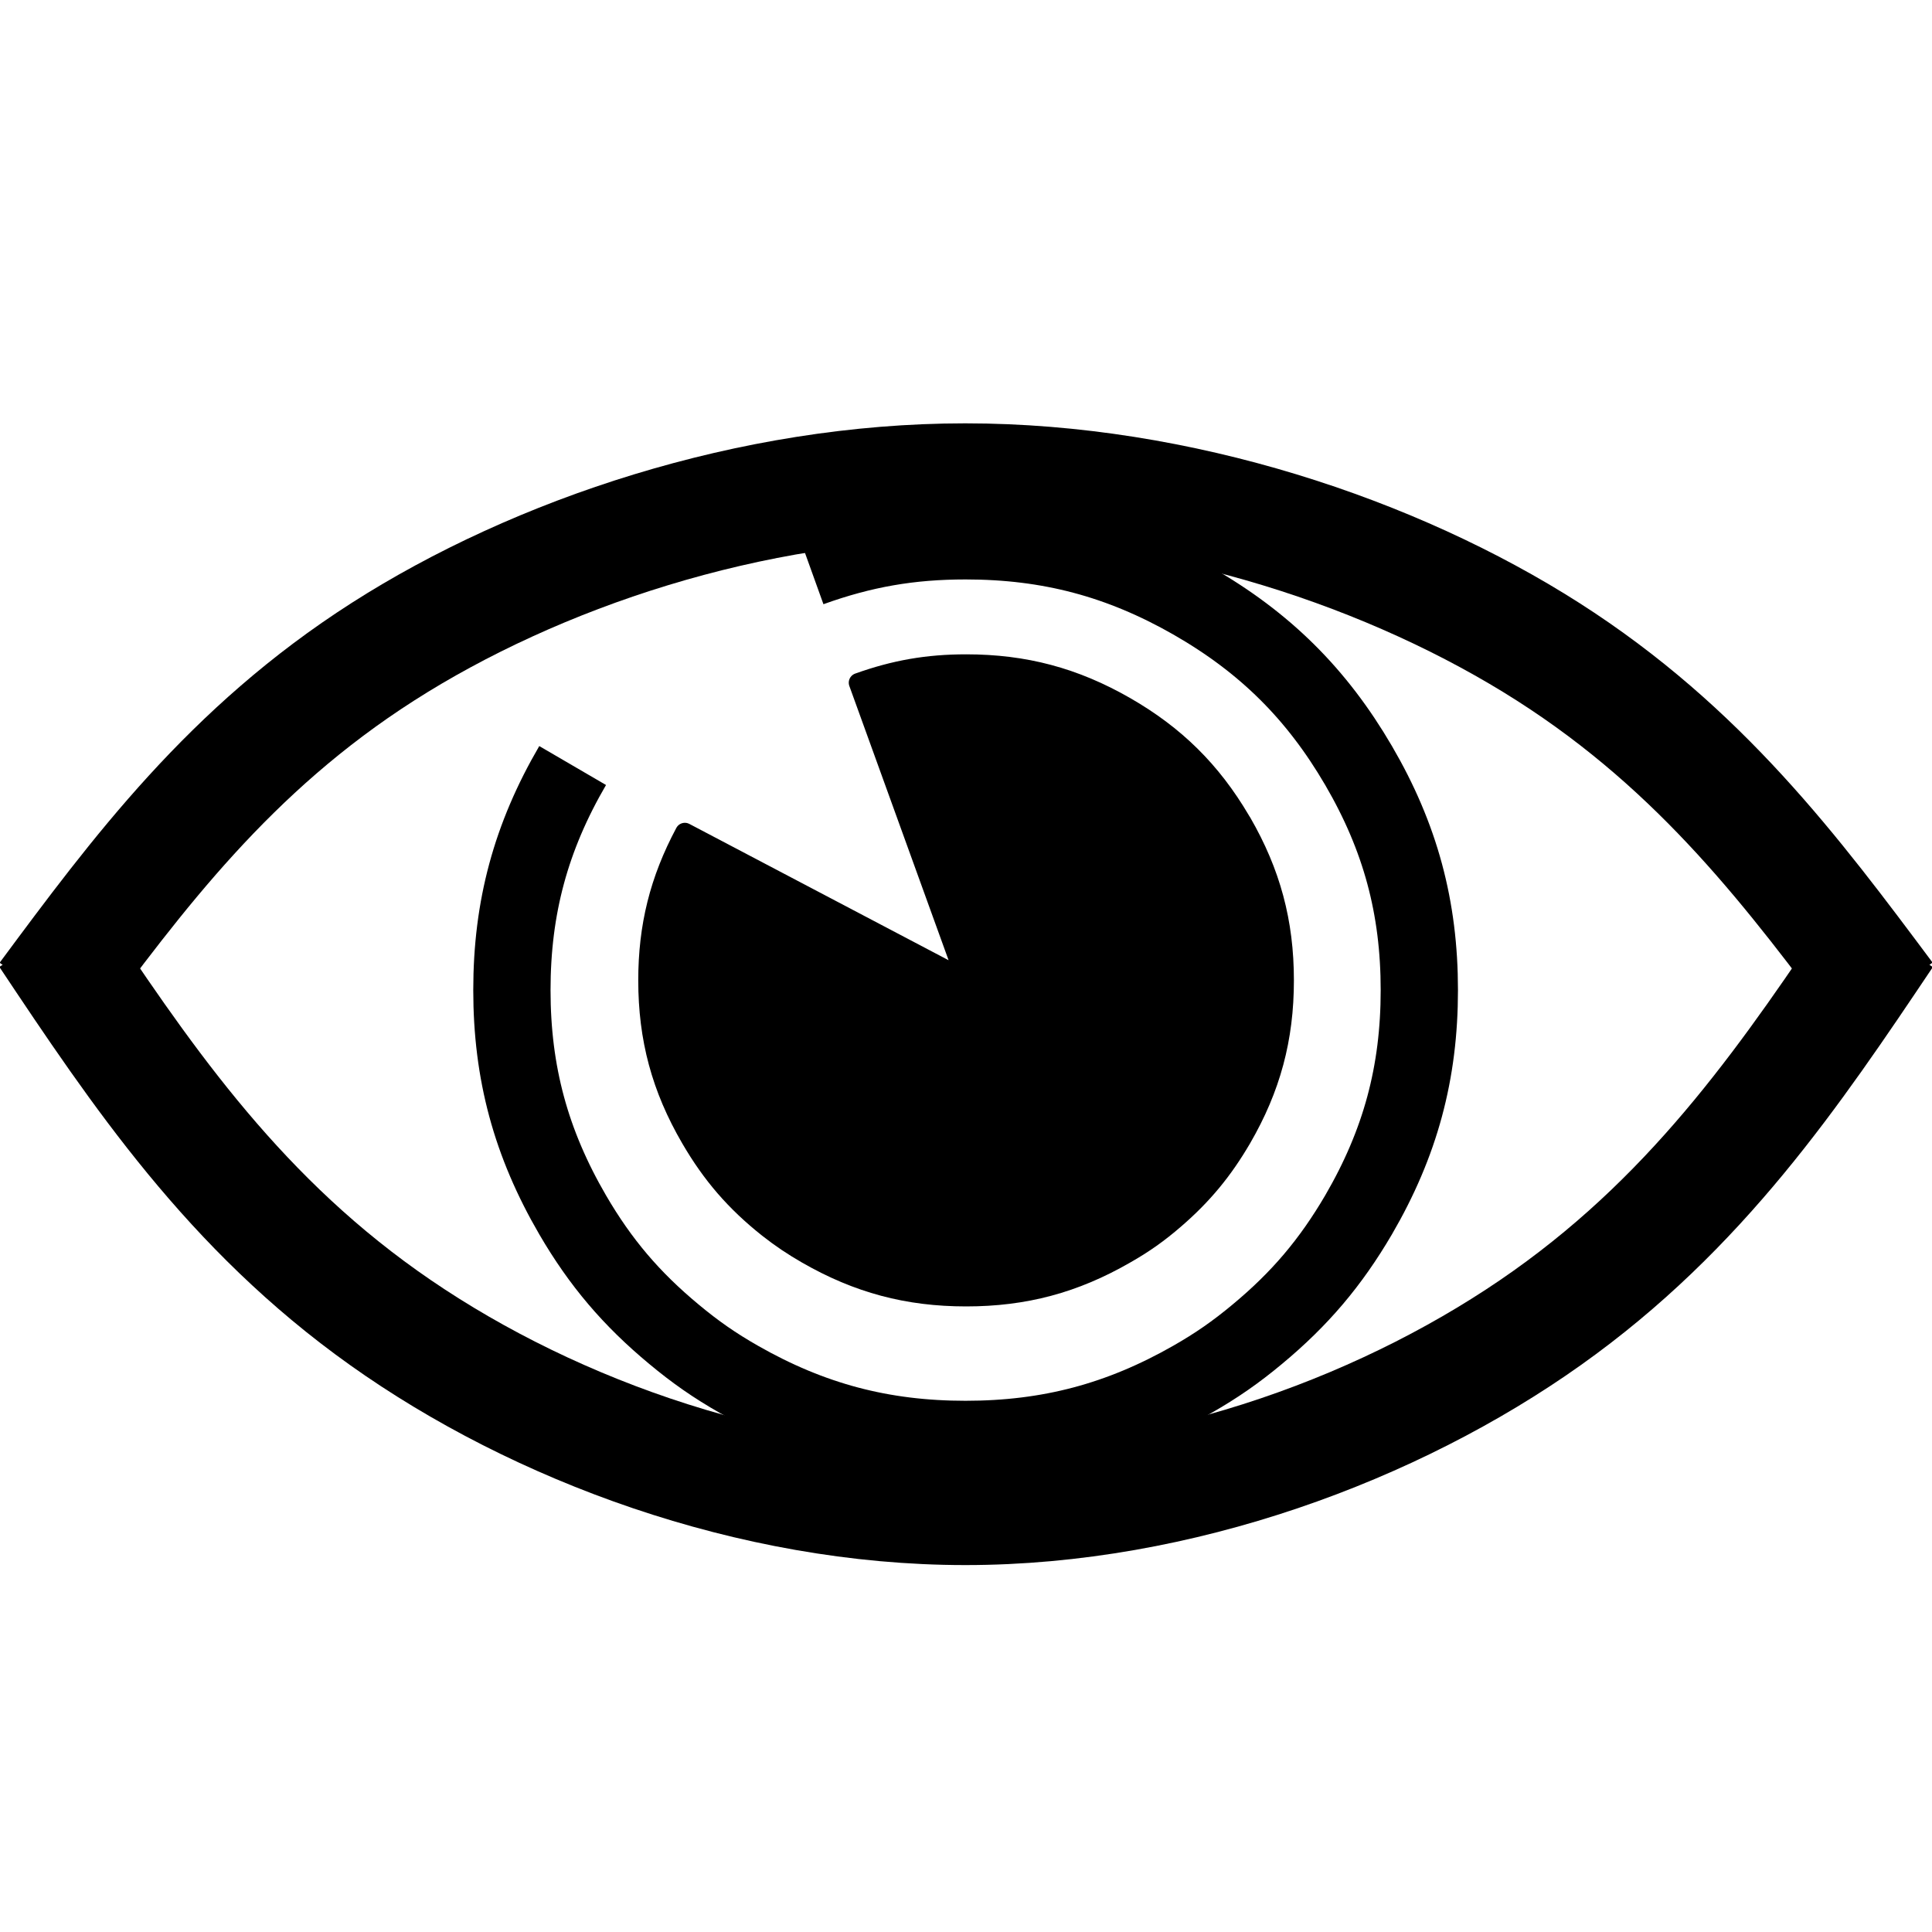 <?xml version="1.0" encoding="UTF-8"?>
<!DOCTYPE svg PUBLIC "-//W3C//DTD SVG 1.1//EN" "http://www.w3.org/Graphics/SVG/1.1/DTD/svg11.dtd">
<svg version="1.2" width="125mm" height="125mm" viewBox="0 0 12500 12500" preserveAspectRatio="xMidYMid" fill-rule="evenodd" stroke-width="28.222" stroke-linejoin="round" xmlns="http://www.w3.org/2000/svg" xmlns:ooo="http://xml.openoffice.org/svg/export" xmlns:xlink="http://www.w3.org/1999/xlink" xmlns:presentation="http://sun.com/xmlns/staroffice/presentation" xmlns:smil="http://www.w3.org/2001/SMIL20/" xmlns:anim="urn:oasis:names:tc:opendocument:xmlns:animation:1.0" xml:space="preserve">
 <defs class="ClipPathGroup">
  <clipPath id="presentation_clip_path" clipPathUnits="userSpaceOnUse">
   <rect x="0" y="0" width="12500" height="12500"/>
  </clipPath>
  <clipPath id="presentation_clip_path_shrink" clipPathUnits="userSpaceOnUse">
   <rect x="12" y="12" width="12475" height="12475"/>
  </clipPath>
 </defs>
 <defs class="TextShapeIndex">
  <g ooo:slide="id1" ooo:id-list="id3 id4 id5 id6"/>
 </defs>
 <defs class="EmbeddedBulletChars">
  <g id="bullet-char-template-57356" transform="scale(0,-0)">
   <path d="M 580,1141 L 1163,571 580,0 -4,571 580,1141 Z"/>
  </g>
  <g id="bullet-char-template-57354" transform="scale(0,-0)">
   <path d="M 8,1128 L 1137,1128 1137,0 8,0 8,1128 Z"/>
  </g>
  <g id="bullet-char-template-10146" transform="scale(0,-0)">
   <path d="M 174,0 L 602,739 174,1481 1456,739 174,0 Z M 1358,739 L 309,1346 659,739 1358,739 Z"/>
  </g>
  <g id="bullet-char-template-10132" transform="scale(0,-0)">
   <path d="M 2015,739 L 1276,0 717,0 1260,543 174,543 174,936 1260,936 717,1481 1274,1481 2015,739 Z"/>
  </g>
  <g id="bullet-char-template-10007" transform="scale(0,-0)">
   <path d="M 0,-2 C -7,14 -16,27 -25,37 L 356,567 C 262,823 215,952 215,954 215,979 228,992 255,992 264,992 276,990 289,987 310,991 331,999 354,1012 L 381,999 492,748 772,1049 836,1024 860,1049 C 881,1039 901,1025 922,1006 886,937 835,863 770,784 769,783 710,716 594,584 L 774,223 C 774,196 753,168 711,139 L 727,119 C 717,90 699,76 672,76 641,76 570,178 457,381 L 164,-76 C 142,-110 111,-127 72,-127 30,-127 9,-110 8,-76 1,-67 -2,-52 -2,-32 -2,-23 -1,-13 0,-2 Z"/>
  </g>
  <g id="bullet-char-template-10004" transform="scale(0,-0)">
   <path d="M 285,-33 C 182,-33 111,30 74,156 52,228 41,333 41,471 41,549 55,616 82,672 116,743 169,778 240,778 293,778 328,747 346,684 L 369,508 C 377,444 397,411 428,410 L 1163,1116 C 1174,1127 1196,1133 1229,1133 1271,1133 1292,1118 1292,1087 L 1292,965 C 1292,929 1282,901 1262,881 L 442,47 C 390,-6 338,-33 285,-33 Z"/>
  </g>
  <g id="bullet-char-template-9679" transform="scale(0,-0)">
   <path d="M 813,0 C 632,0 489,54 383,161 276,268 223,411 223,592 223,773 276,916 383,1023 489,1130 632,1184 813,1184 992,1184 1136,1130 1245,1023 1353,916 1407,772 1407,592 1407,412 1353,268 1245,161 1136,54 992,0 813,0 Z"/>
  </g>
  <g id="bullet-char-template-8226" transform="scale(0,-0)">
   <path d="M 346,457 C 273,457 209,483 155,535 101,586 74,649 74,723 74,796 101,859 155,911 209,963 273,989 346,989 419,989 480,963 531,910 582,859 608,796 608,723 608,648 583,586 532,535 482,483 420,457 346,457 Z"/>
  </g>
  <g id="bullet-char-template-8211" transform="scale(0,-0)">
   <path d="M -4,459 L 1135,459 1135,606 -4,606 -4,459 Z"/>
  </g>
  <g id="bullet-char-template-61548" transform="scale(0,-0)">
   <path d="M 173,740 C 173,903 231,1043 346,1159 462,1274 601,1332 765,1332 928,1332 1067,1274 1183,1159 1299,1043 1357,903 1357,740 1357,577 1299,437 1183,322 1067,206 928,148 765,148 601,148 462,206 346,322 231,437 173,577 173,740 Z"/>
  </g>
 </defs>
 <defs class="TextEmbeddedBitmaps"/>
 <g>
  <g id="id2" class="Master_Slide">
   <g id="bg-id2" class="Background"/>
   <g id="bo-id2" class="BackgroundObjects"/>
  </g>
 </g>
 <g class="SlideGroup">
  <g>
   <g id="container-id1">
    <g id="id1" class="Slide" clip-path="url(#presentation_clip_path)">
     <g class="Page">
      <g class="com.sun.star.drawing.OpenBezierShape">
       <g id="id3">
        <rect class="BoundingBox" stroke="none" fill="none" x="-3" y="2739" width="12508" height="3939"/>
        <path fill="none" stroke="rgb(0,0,0)" stroke-width="750" stroke-linejoin="miter" d="M 299,6452 C 892,5652 1486,4851 2477,4217 3468,3583 4857,3114 6245,3114 7634,3114 9023,3583 10016,4217 11009,4851 11606,5652 12203,6452"/>
       </g>
      </g>
      <g class="com.sun.star.drawing.OpenBezierShape">
       <g id="id4">
        <rect class="BoundingBox" stroke="none" fill="none" x="-5" y="5839" width="12512" height="4288"/>
        <path fill="none" stroke="rgb(0,0,0)" stroke-width="750" stroke-linejoin="miter" d="M 308,6048 C 900,6936 1493,7823 2483,8527 3472,9231 4859,9751 6246,9751 7632,9751 9019,9231 10010,8527 11002,7823 11598,6936 12194,6048"/>
       </g>
      </g>
      <g class="com.sun.star.drawing.OpenBezierShape">
       <g id="id5">
        <rect class="BoundingBox" stroke="none" fill="none" x="3062" y="3248" width="6372" height="6316"/>
        <path fill="none" stroke="rgb(0,0,0)" stroke-width="500" stroke-linejoin="miter" d="M 5243,3674 C 5582,3552 5887,3499 6247,3499 6788,3499 7247,3621 7715,3888 8183,4156 8519,4489 8790,4953 L 8790,4953 C 9060,5416 9183,5871 9183,6406 9183,6941 9060,7396 8790,7860 8609,8169 8410,8404 8134,8633 7996,8748 7871,8835 7715,8924 7247,9191 6788,9313 6247,9313 5707,9313 5248,9191 4780,8924 4624,8835 4499,8748 4361,8633 4085,8404 3885,8169 3705,7860 3435,7396 3312,6941 3312,6406 3312,5871 3435,5416 3705,4953"/>
       </g>
      </g>
      <g class="com.sun.star.drawing.ClosedBezierShape">
       <g id="id6">
        <rect class="BoundingBox" stroke="none" fill="none" x="4129" y="4233" width="4244" height="4221"/>
        <path fill="rgb(0,0,0)" stroke="none" d="M 5554,4417 C 5789,4333 6001,4296 6251,4296 6630,4296 6952,4382 7280,4570 7604,4756 7838,4987 8027,5308 8029,5312 8031,5315 8034,5319 8223,5646 8309,5966 8309,6343 8309,6720 8223,7040 8034,7366 7913,7573 7782,7732 7600,7889 7496,7979 7400,8047 7280,8115 6952,8304 6630,8390 6251,8390 5872,8390 5550,8304 5221,8115 5129,8062 5054,8012 4970,7946 4757,7777 4604,7600 4468,7366 4278,7040 4192,6720 4192,6343 4192,5993 4266,5695 4431,5386 L 6251,6343 5554,4417 Z"/>
        <path fill="none" stroke="rgb(0,0,0)" stroke-width="125" stroke-linejoin="miter" d="M 5554,4417 C 5789,4333 6001,4296 6251,4296 6630,4296 6952,4382 7280,4570 7604,4756 7838,4987 8027,5308 8029,5312 8031,5315 8034,5319 8223,5646 8309,5966 8309,6343 8309,6720 8223,7040 8034,7366 7913,7573 7782,7732 7600,7889 7496,7979 7400,8047 7280,8115 6952,8304 6630,8390 6251,8390 5872,8390 5550,8304 5221,8115 5129,8062 5054,8012 4970,7946 4757,7777 4604,7600 4468,7366 4278,7040 4192,6720 4192,6343 4192,5993 4266,5695 4431,5386 L 6251,6343 5554,4417 Z"/>
       </g>
      </g>
     </g>
    </g>
   </g>
  </g>
 </g>
</svg>